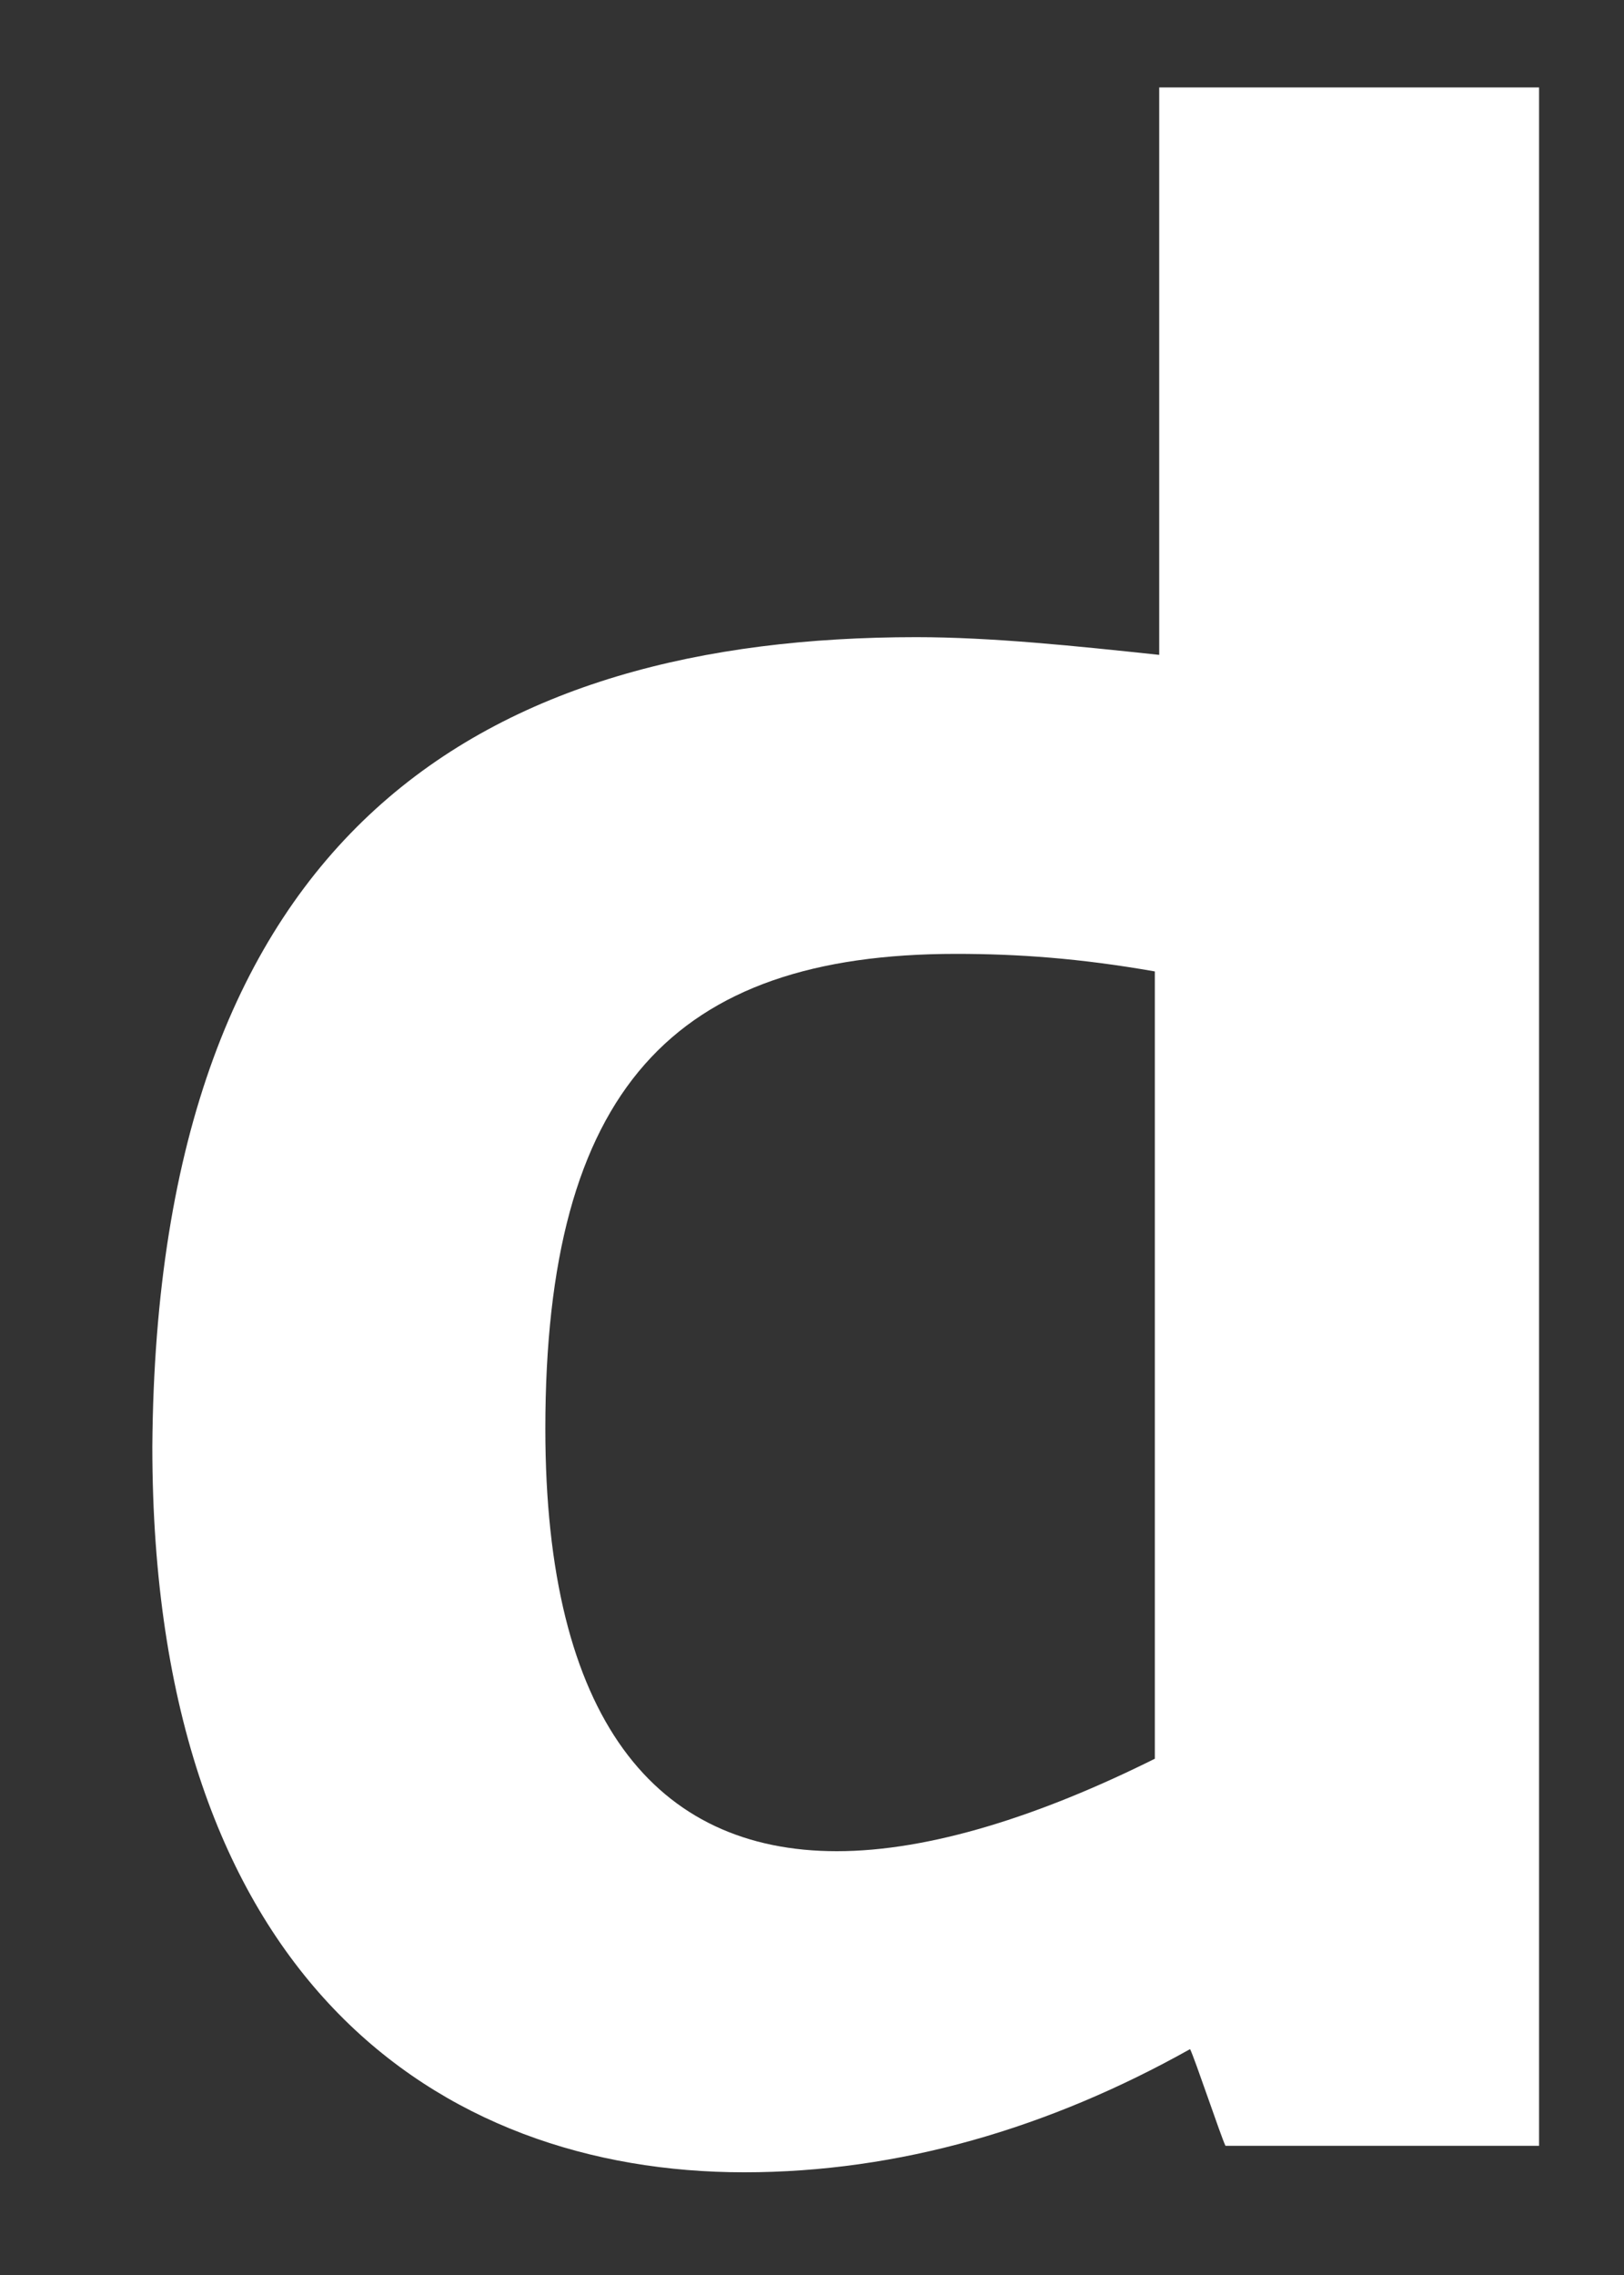 <svg width="10" height="14" viewBox="0 0 10 14" fill="none" xmlns="http://www.w3.org/2000/svg">
<rect x="0" y="0" width="10" height="14" fill="#333333" stroke="none"/>
<path d="M5.642 3.921C6.105 3.921 6.621 3.975 7.138 4.03V0.538H9.477V13.205H7.546C7.519 13.151 7.356 12.664 7.328 12.61C6.458 13.097 5.534 13.368 4.582 13.368C2.705 13.368 0.938 12.177 0.938 8.902C0.965 5.085 3.005 3.921 5.642 3.921ZM5.153 11.392C5.724 11.392 6.404 11.175 7.111 10.823V5.978C6.649 5.897 6.268 5.87 5.887 5.87C4.147 5.87 3.358 6.709 3.358 8.793C3.358 10.58 4.038 11.392 5.153 11.392Z" fill="white"/>
</svg>
